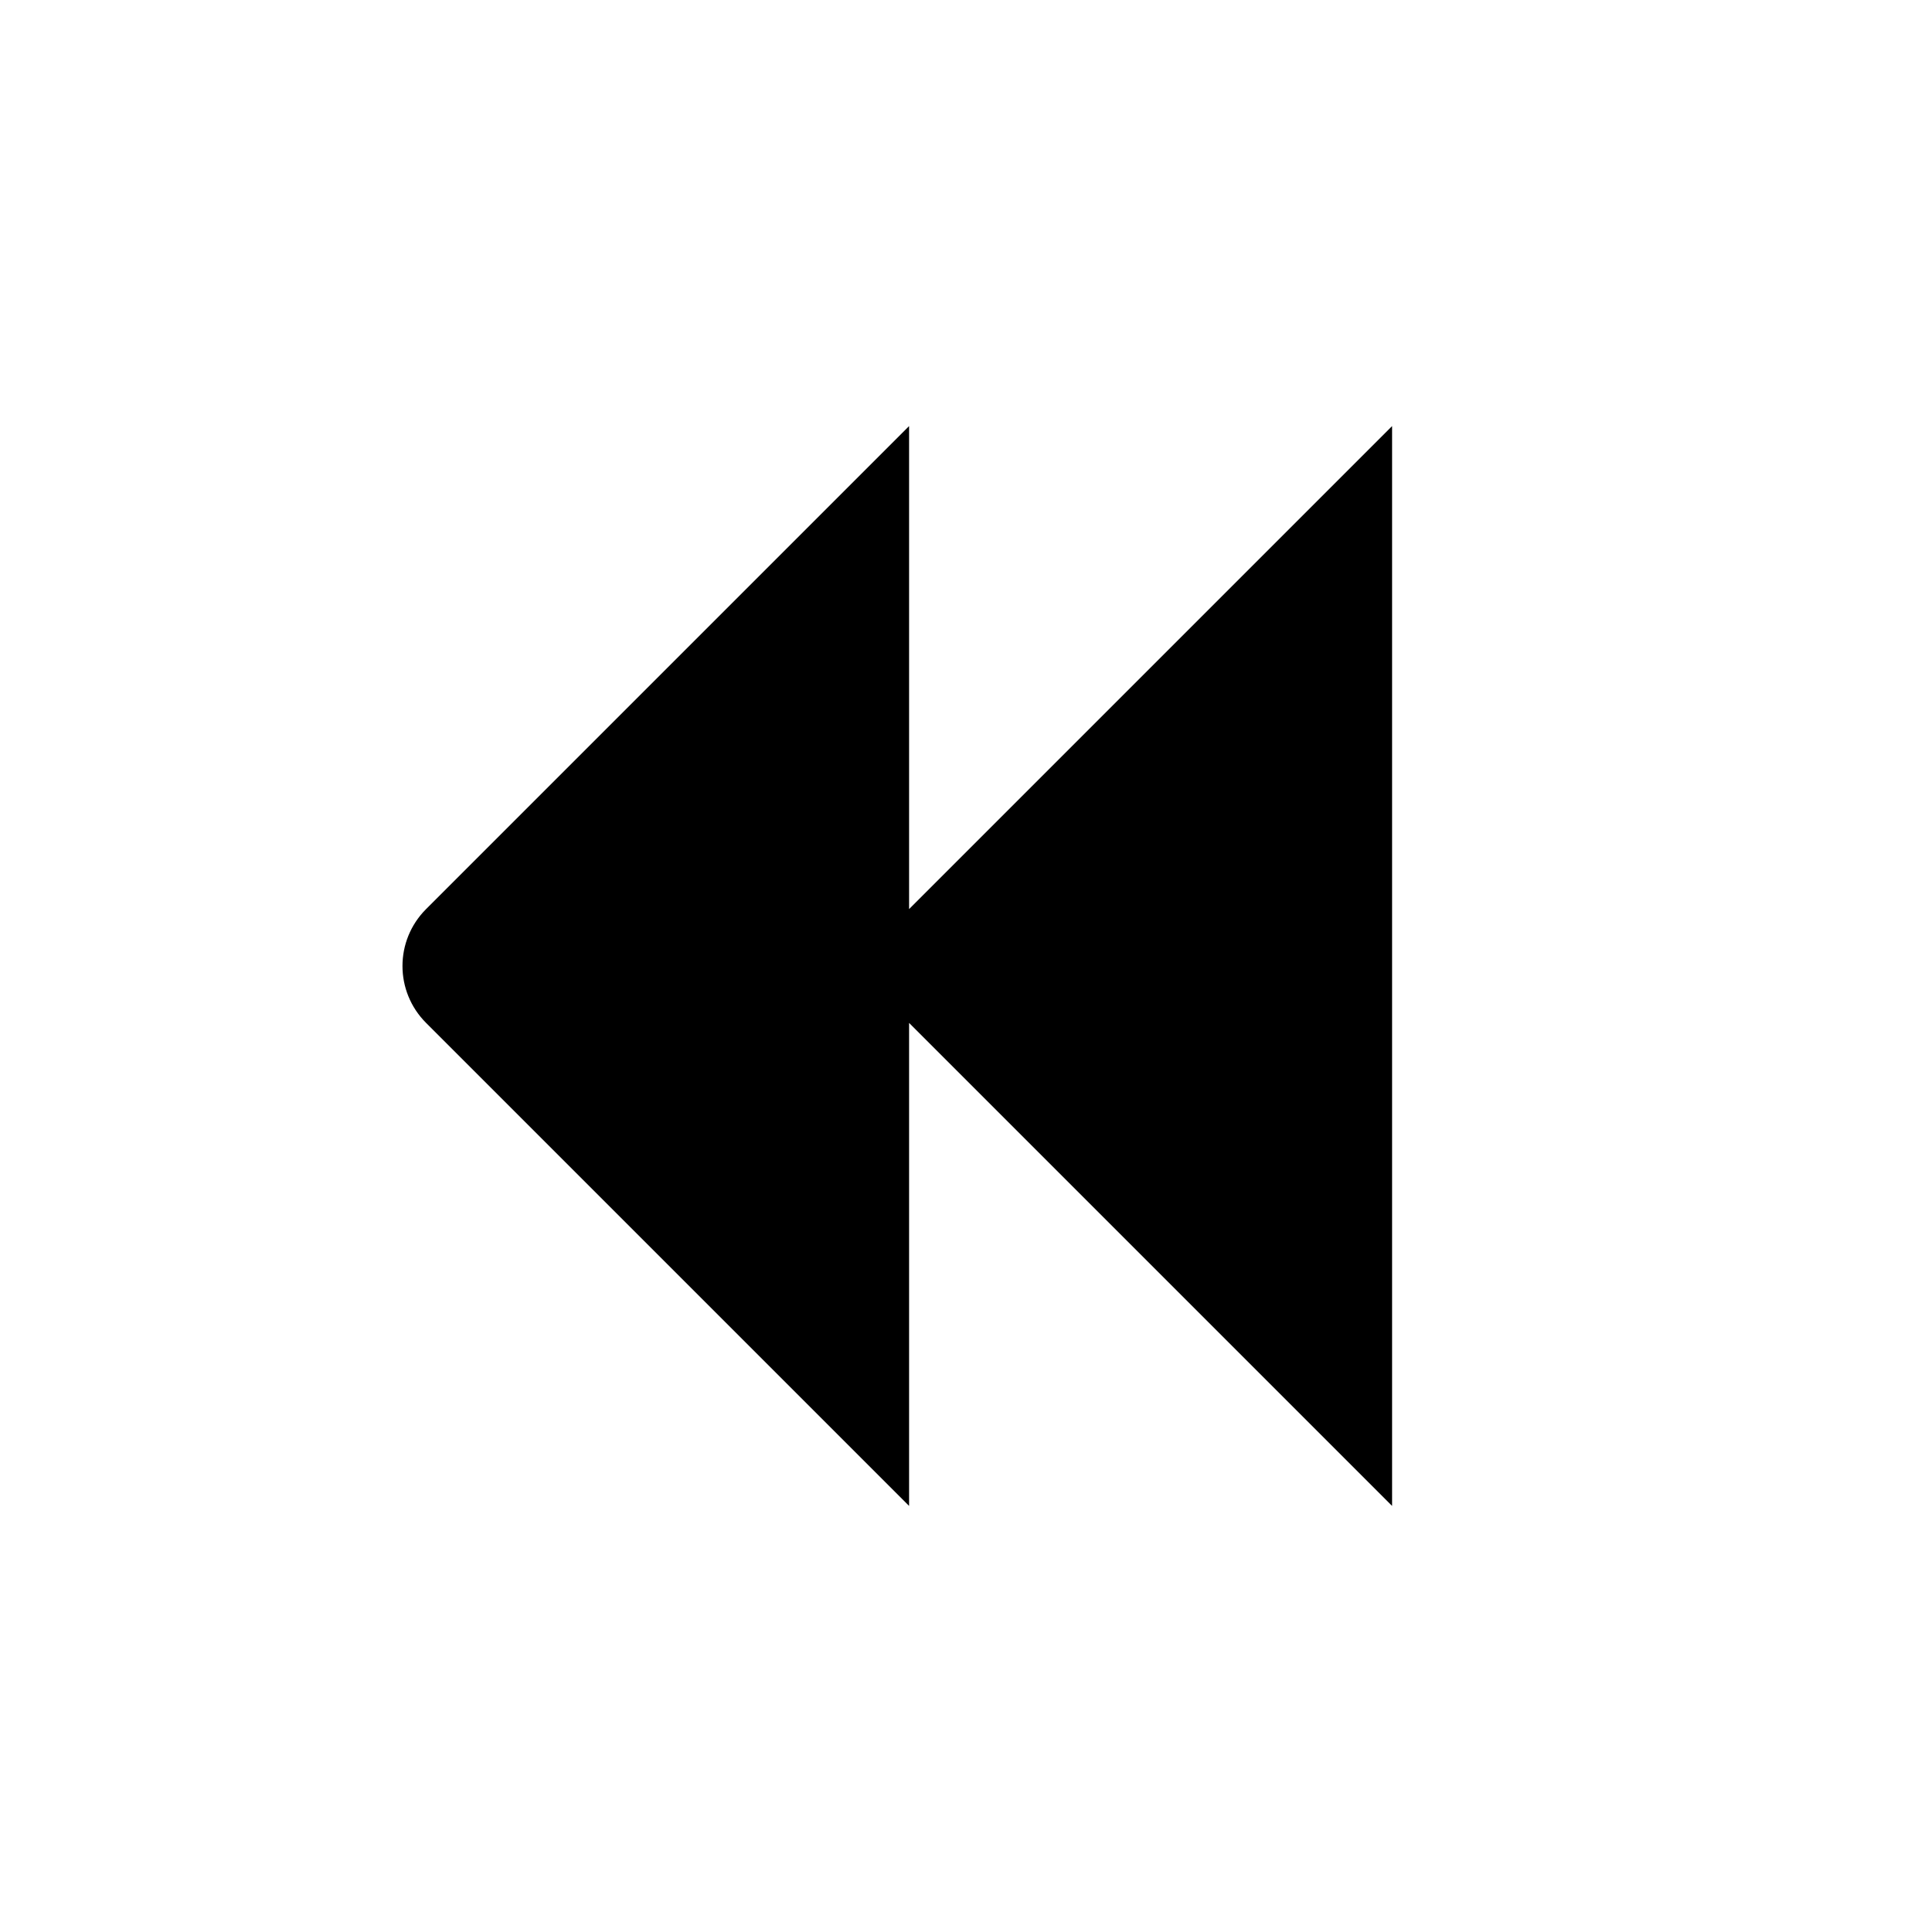 <svg width="24" height="24" viewBox="0 0 24 24" fill="none" xmlns="http://www.w3.org/2000/svg">
<path d="M11.293 18.707L5.293 12.707C4.902 12.316 4.902 11.684 5.293 11.293L11.293 5.293V18.707ZM17.293 18.707L11.293 12.707C10.902 12.316 10.902 11.684 11.293 11.293L17.293 5.293V18.707Z" fill="black"/>
</svg>
